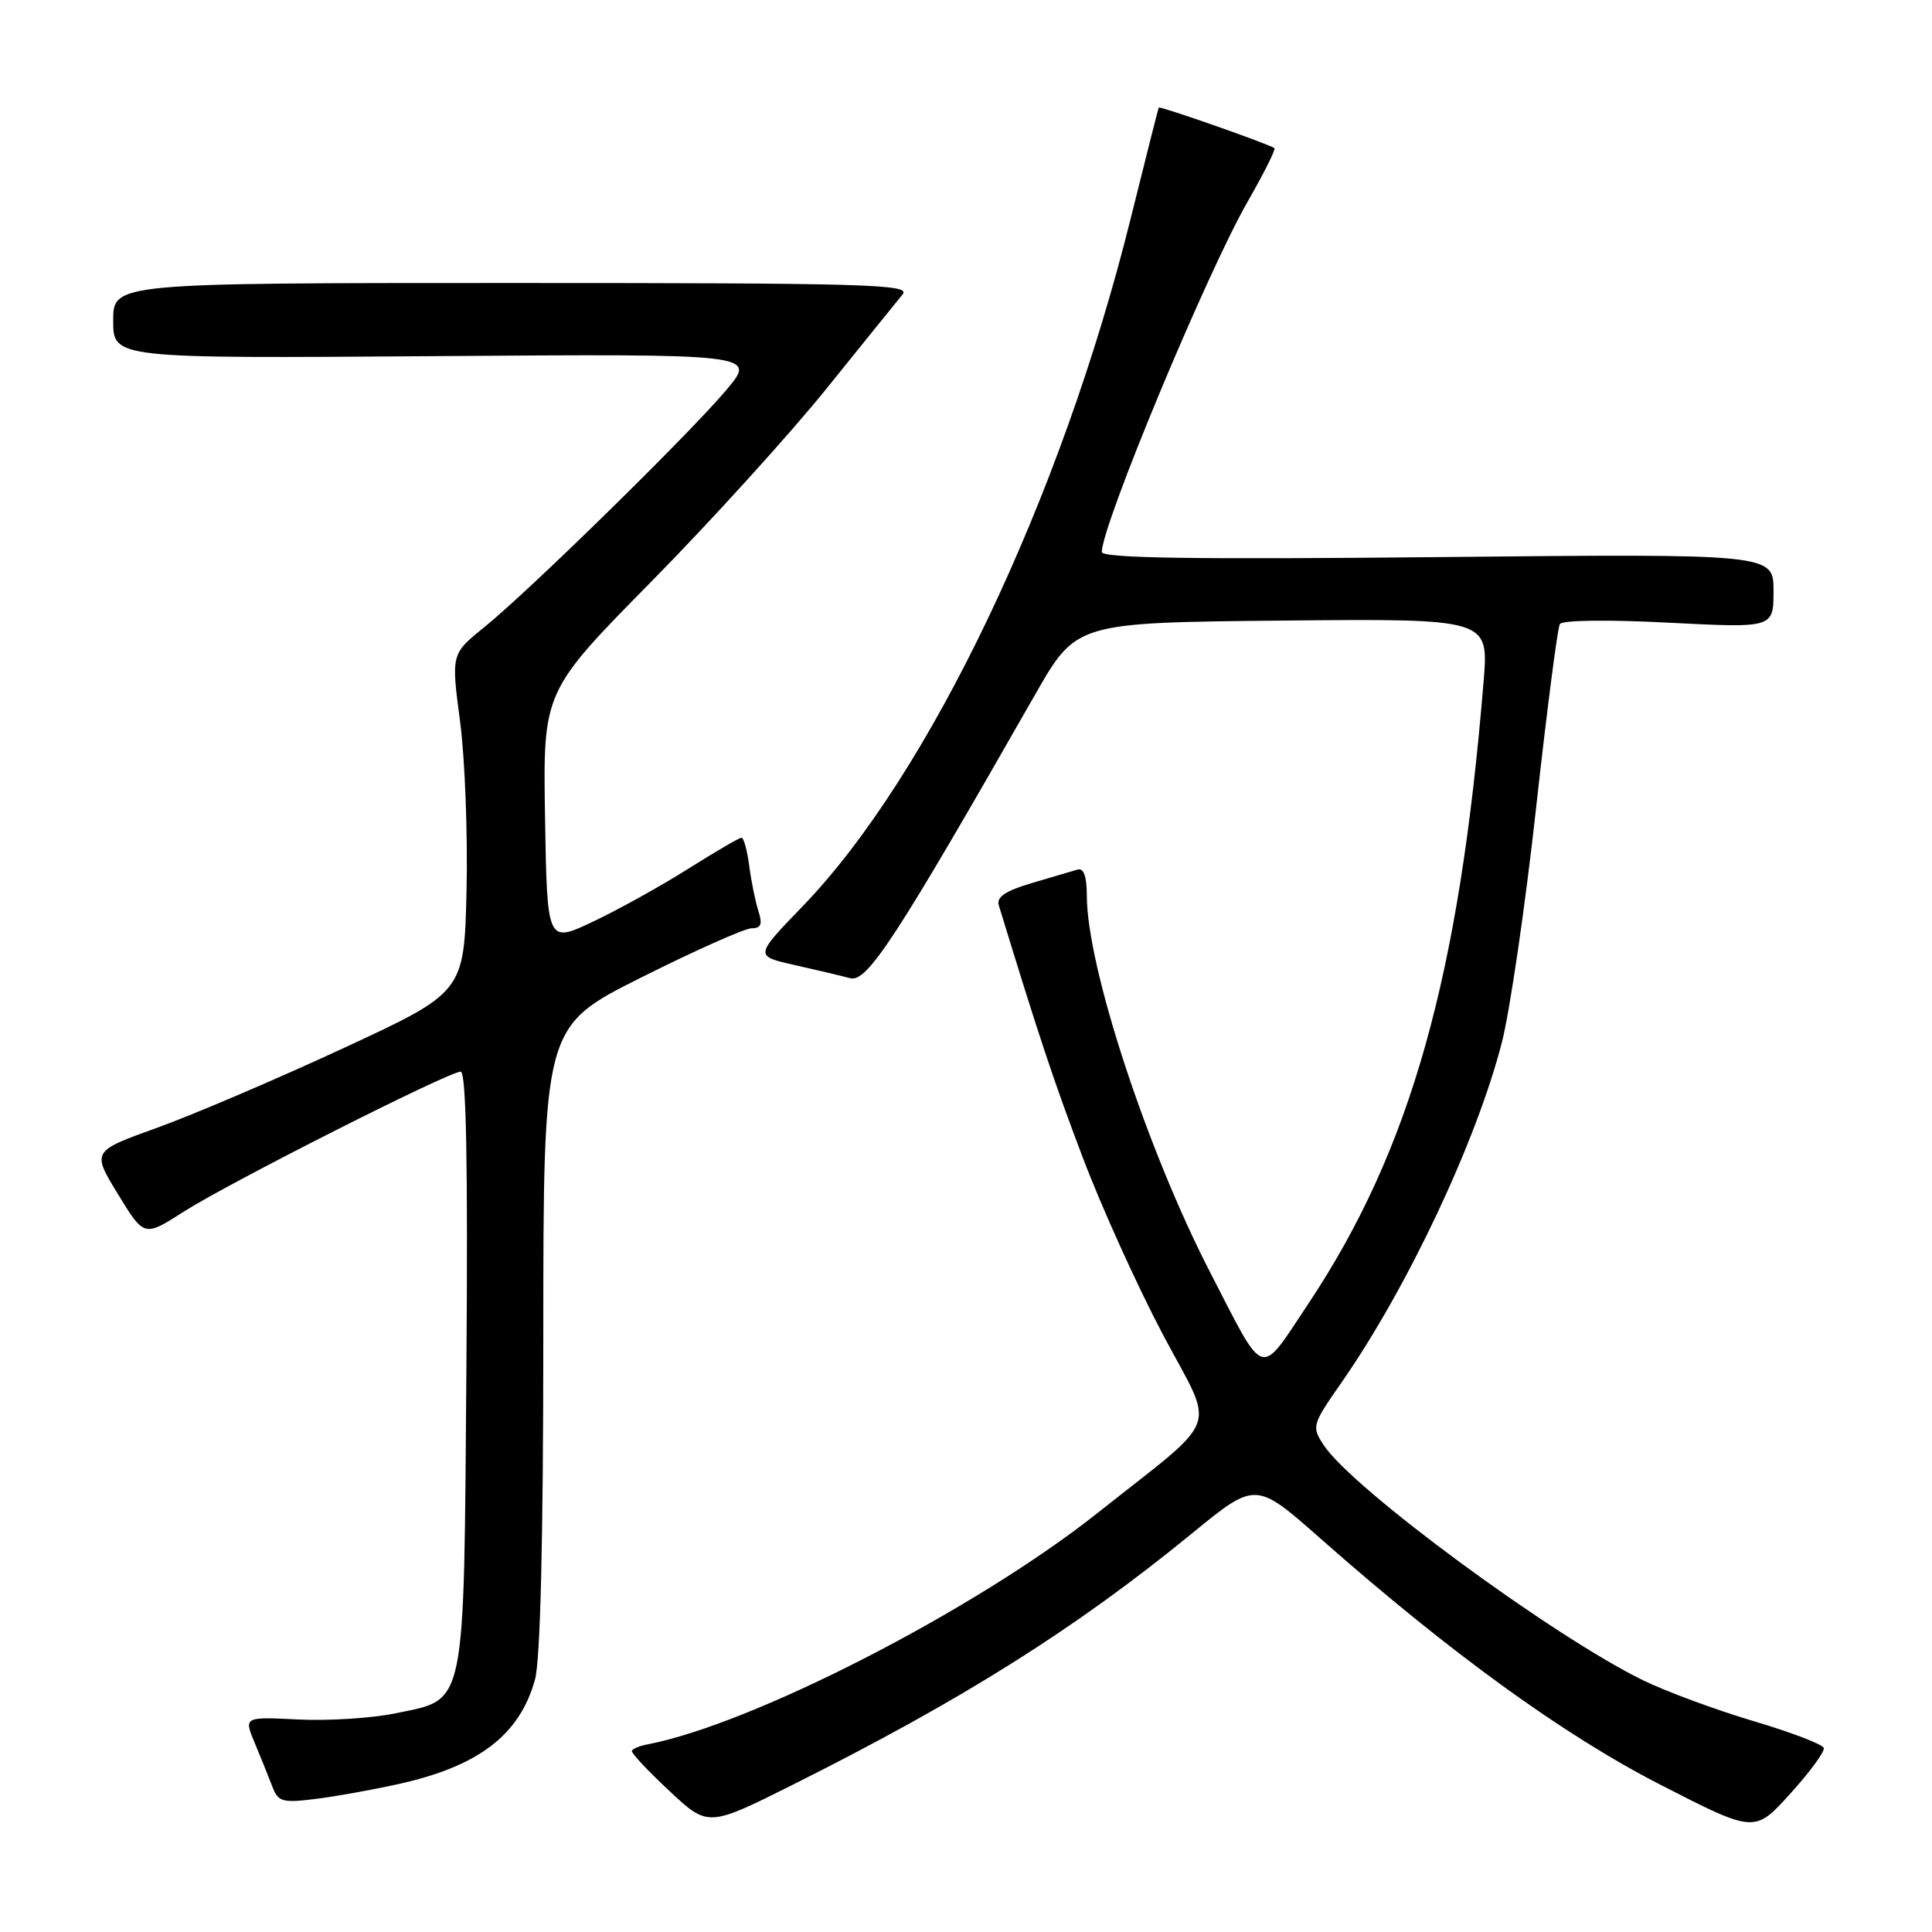 <?xml version="1.0" encoding="UTF-8" standalone="no"?>
<!DOCTYPE svg PUBLIC "-//W3C//DTD SVG 1.1//EN" "http://www.w3.org/Graphics/SVG/1.1/DTD/svg11.dtd" >
<svg xmlns="http://www.w3.org/2000/svg" xmlns:xlink="http://www.w3.org/1999/xlink" version="1.1" viewBox="0 0 256 256">
 <g >
 <path fill="currentColor"
d=" M 241.66 231.62 C 241.52 231.13 237.32 229.53 232.33 228.05 C 227.33 226.56 220.75 224.13 217.70 222.64 C 205.65 216.74 179.18 197.25 175.40 191.49 C 173.78 189.02 173.85 188.80 177.73 183.23 C 186.50 170.64 195.65 151.22 199.02 138.07 C 200.08 133.90 202.12 119.95 203.54 107.05 C 204.97 94.15 206.38 83.19 206.69 82.69 C 207.01 82.17 213.07 82.09 221.12 82.51 C 235.00 83.22 235.00 83.22 235.00 78.30 C 235.00 73.37 235.00 73.37 190.50 73.82 C 158.03 74.14 146.00 73.96 146.00 73.14 C 146.00 69.57 159.93 36.10 165.33 26.70 C 167.47 22.96 169.07 19.78 168.87 19.63 C 168.12 19.08 153.66 14.01 153.54 14.25 C 153.47 14.39 151.79 21.02 149.81 29.00 C 140.60 66.08 123.13 102.70 106.37 120.07 C 99.98 126.68 99.98 126.68 105.24 127.86 C 108.13 128.51 111.47 129.30 112.66 129.62 C 114.90 130.21 118.72 124.34 137.18 92.00 C 142.61 82.50 142.61 82.50 169.93 82.23 C 197.26 81.97 197.26 81.97 196.59 90.23 C 193.40 129.34 186.92 152.38 173.38 172.72 C 166.79 182.63 167.74 182.92 160.45 168.79 C 152.00 152.44 144.02 128.13 144.01 118.68 C 144.00 116.09 143.60 114.97 142.75 115.23 C 142.06 115.43 139.34 116.24 136.69 117.02 C 133.20 118.06 132.01 118.86 132.35 119.97 C 137.69 137.43 139.68 143.41 143.50 153.45 C 145.99 160.03 150.78 170.58 154.12 176.89 C 161.06 189.99 162.06 187.28 145.43 200.48 C 129.26 213.31 99.67 228.51 85.70 231.16 C 84.71 231.35 83.82 231.72 83.72 232.00 C 83.63 232.28 85.86 234.66 88.69 237.30 C 93.82 242.11 93.82 242.11 105.16 236.43 C 127.64 225.17 142.55 215.78 157.94 203.19 C 166.38 196.28 166.38 196.28 175.00 203.89 C 192.18 219.05 207.14 229.88 220.00 236.48 C 232.50 242.89 232.50 242.89 237.20 237.69 C 239.79 234.84 241.80 232.10 241.66 231.62 Z  M 52.79 236.40 C 63.45 234.04 68.90 229.86 70.90 222.50 C 71.60 219.92 71.99 203.83 71.99 177.26 C 72.00 136.01 72.00 136.01 84.99 129.51 C 92.13 125.93 98.71 123.00 99.60 123.00 C 100.84 123.00 101.06 122.46 100.50 120.75 C 100.10 119.51 99.55 116.81 99.28 114.75 C 99.01 112.69 98.55 111.00 98.25 111.00 C 97.96 111.00 94.78 112.86 91.19 115.12 C 87.60 117.39 81.92 120.54 78.58 122.12 C 72.50 125.00 72.50 125.00 72.22 108.32 C 71.95 91.63 71.95 91.63 86.30 77.07 C 94.19 69.06 104.63 57.55 109.51 51.50 C 114.38 45.45 118.93 39.83 119.61 39.00 C 120.72 37.67 114.86 37.50 67.93 37.50 C 15.00 37.50 15.00 37.50 15.00 42.50 C 15.00 47.50 15.00 47.50 57.64 47.19 C 100.29 46.88 100.29 46.88 96.23 51.69 C 91.28 57.56 70.14 78.28 64.14 83.13 C 59.78 86.66 59.78 86.66 60.96 95.58 C 61.61 100.49 61.99 110.57 61.82 117.99 C 61.50 131.47 61.50 131.47 45.50 138.89 C 36.70 142.97 25.60 147.71 20.83 149.43 C 12.16 152.55 12.16 152.55 15.63 158.23 C 19.10 163.91 19.10 163.91 24.30 160.58 C 30.31 156.74 59.45 142.00 61.04 142.00 C 61.78 142.00 62.01 153.96 61.80 181.30 C 61.45 226.97 61.84 225.06 52.38 227.03 C 49.26 227.67 43.46 228.04 39.50 227.84 C 32.30 227.48 32.30 227.48 33.77 230.99 C 34.58 232.92 35.62 235.51 36.09 236.74 C 36.85 238.75 37.42 238.91 41.72 238.38 C 44.35 238.06 49.33 237.17 52.79 236.40 Z "/>
</g>
</svg>